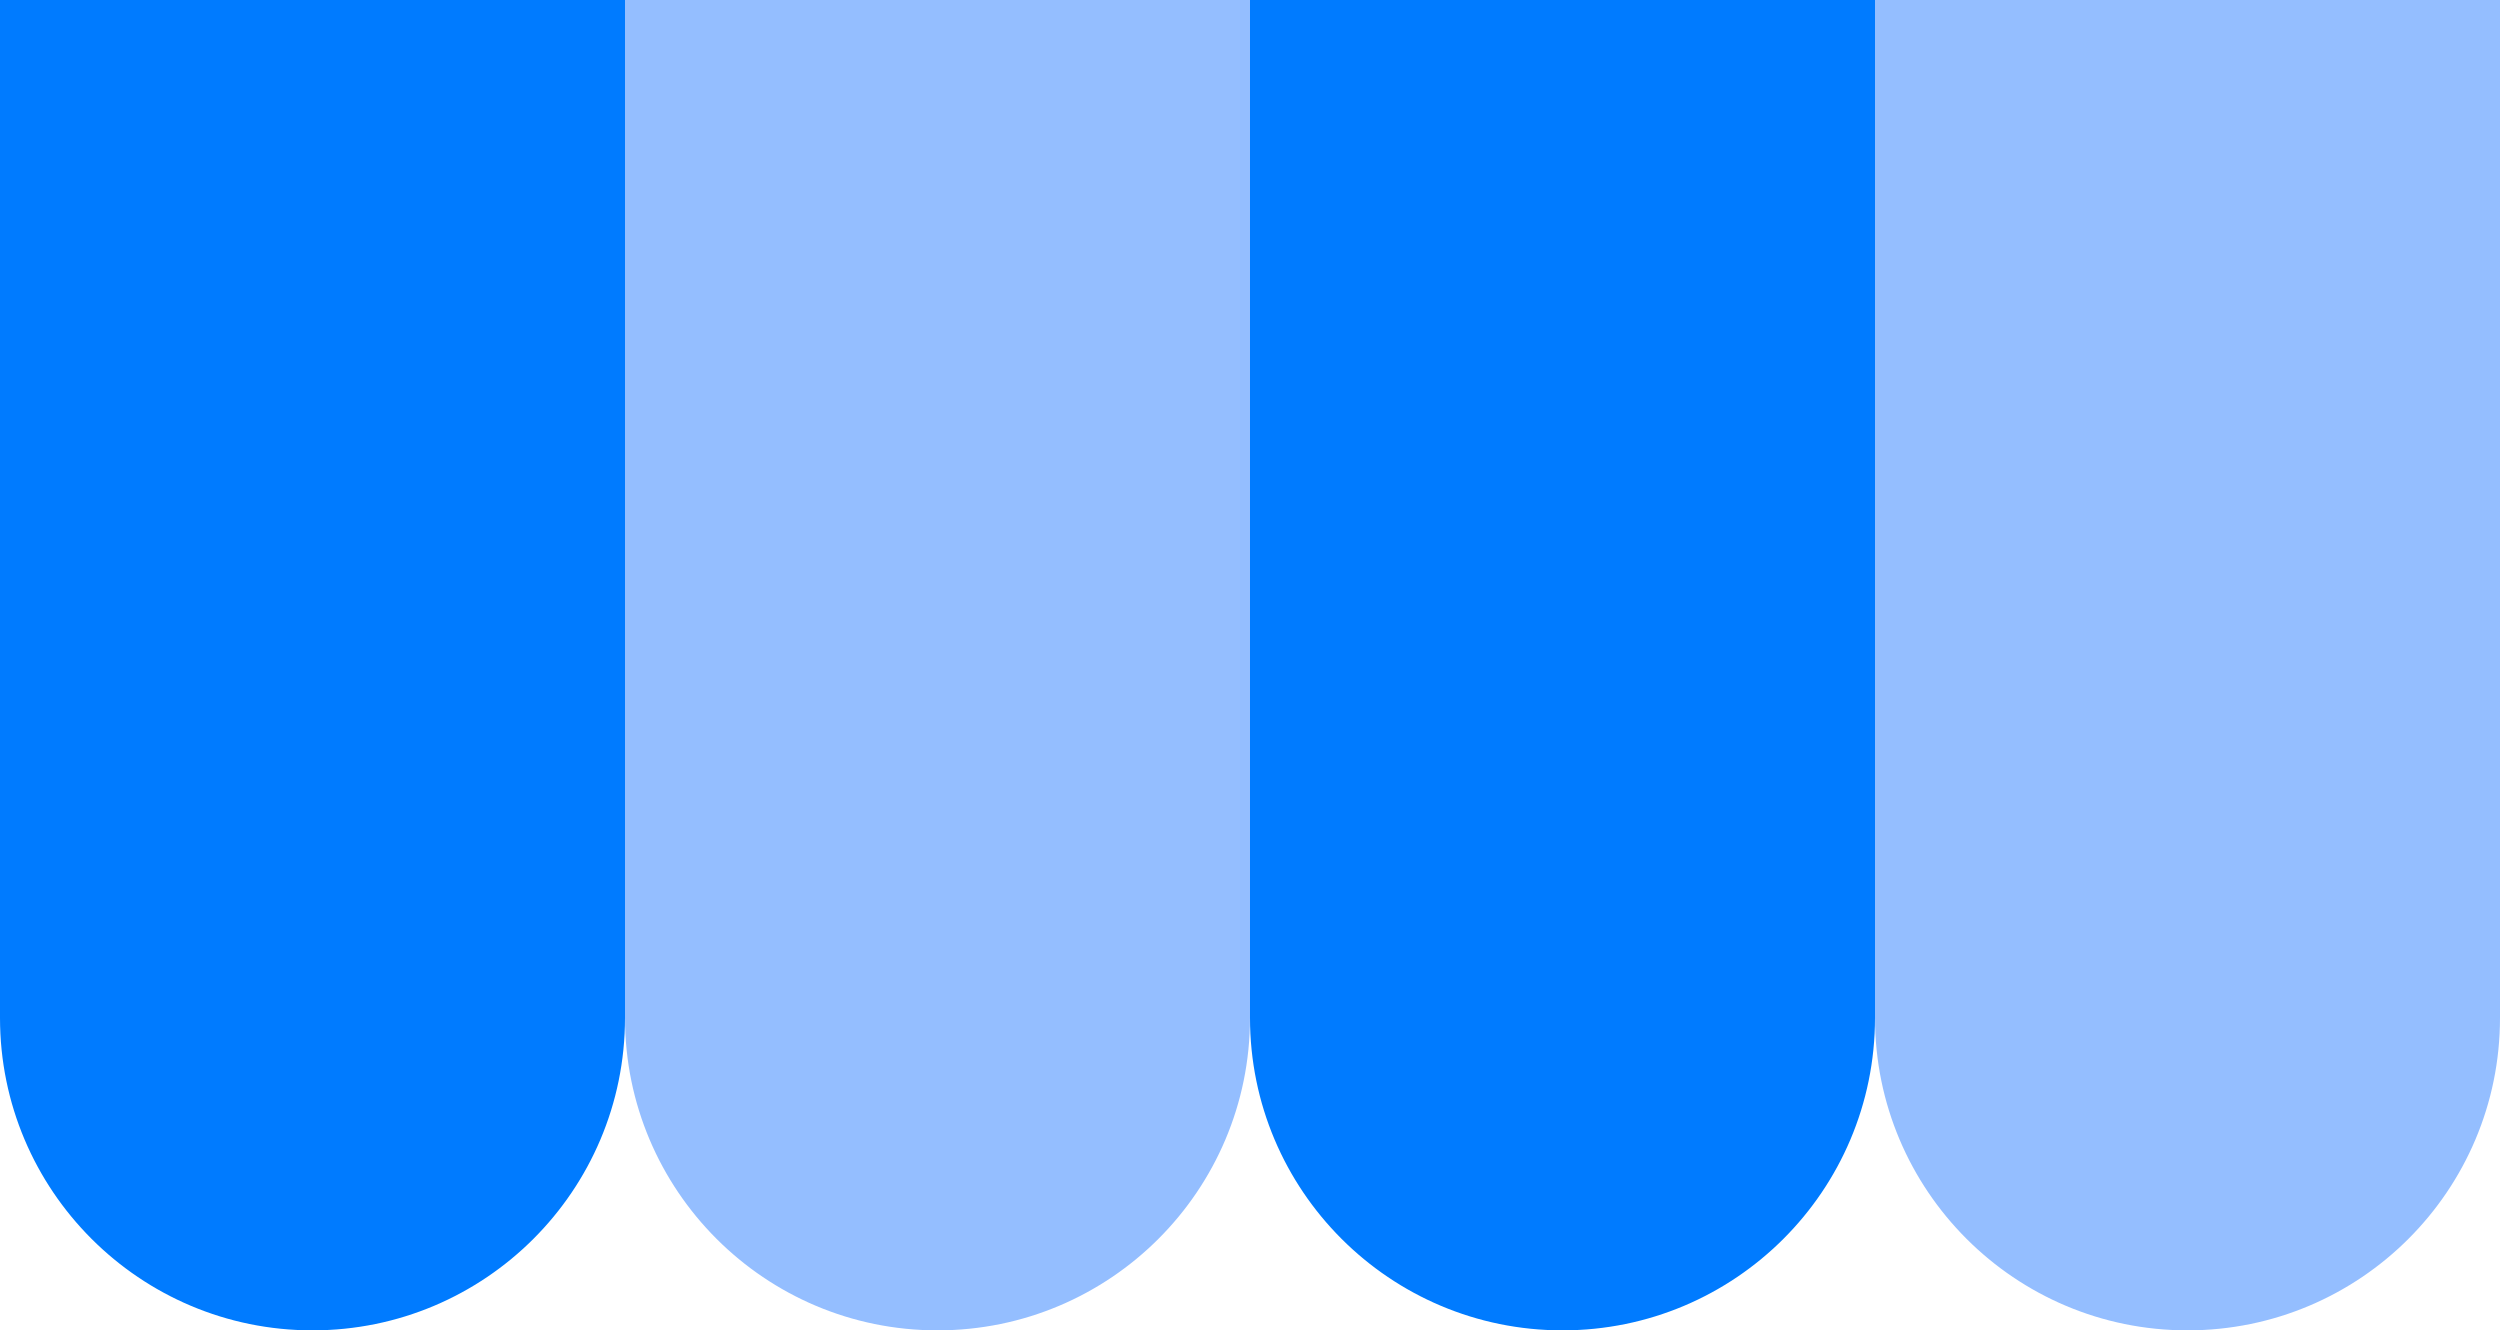 <svg width="280" height="149" viewBox="0 0 280 149" fill="none" xmlns="http://www.w3.org/2000/svg">
<path d="M0 0H70V114C70 133.33 54.33 149 35 149C15.67 149 0 133.33 0 114V0Z" fill="#007BFF"/>
<path d="M70 0H140V114C140 133.33 124.33 149 105 149C85.67 149 70 133.33 70 114V0Z" fill="#94BEFF"/>
<path d="M140 0H210V114C210 133.33 194.33 149 175 149C155.67 149 140 133.33 140 114V0Z" fill="#007BFF"/>
<path d="M210 0H280V114C280 133.33 264.33 149 245 149C225.67 149 210 133.33 210 114V0Z" fill="#94BEFF"/>
</svg>
